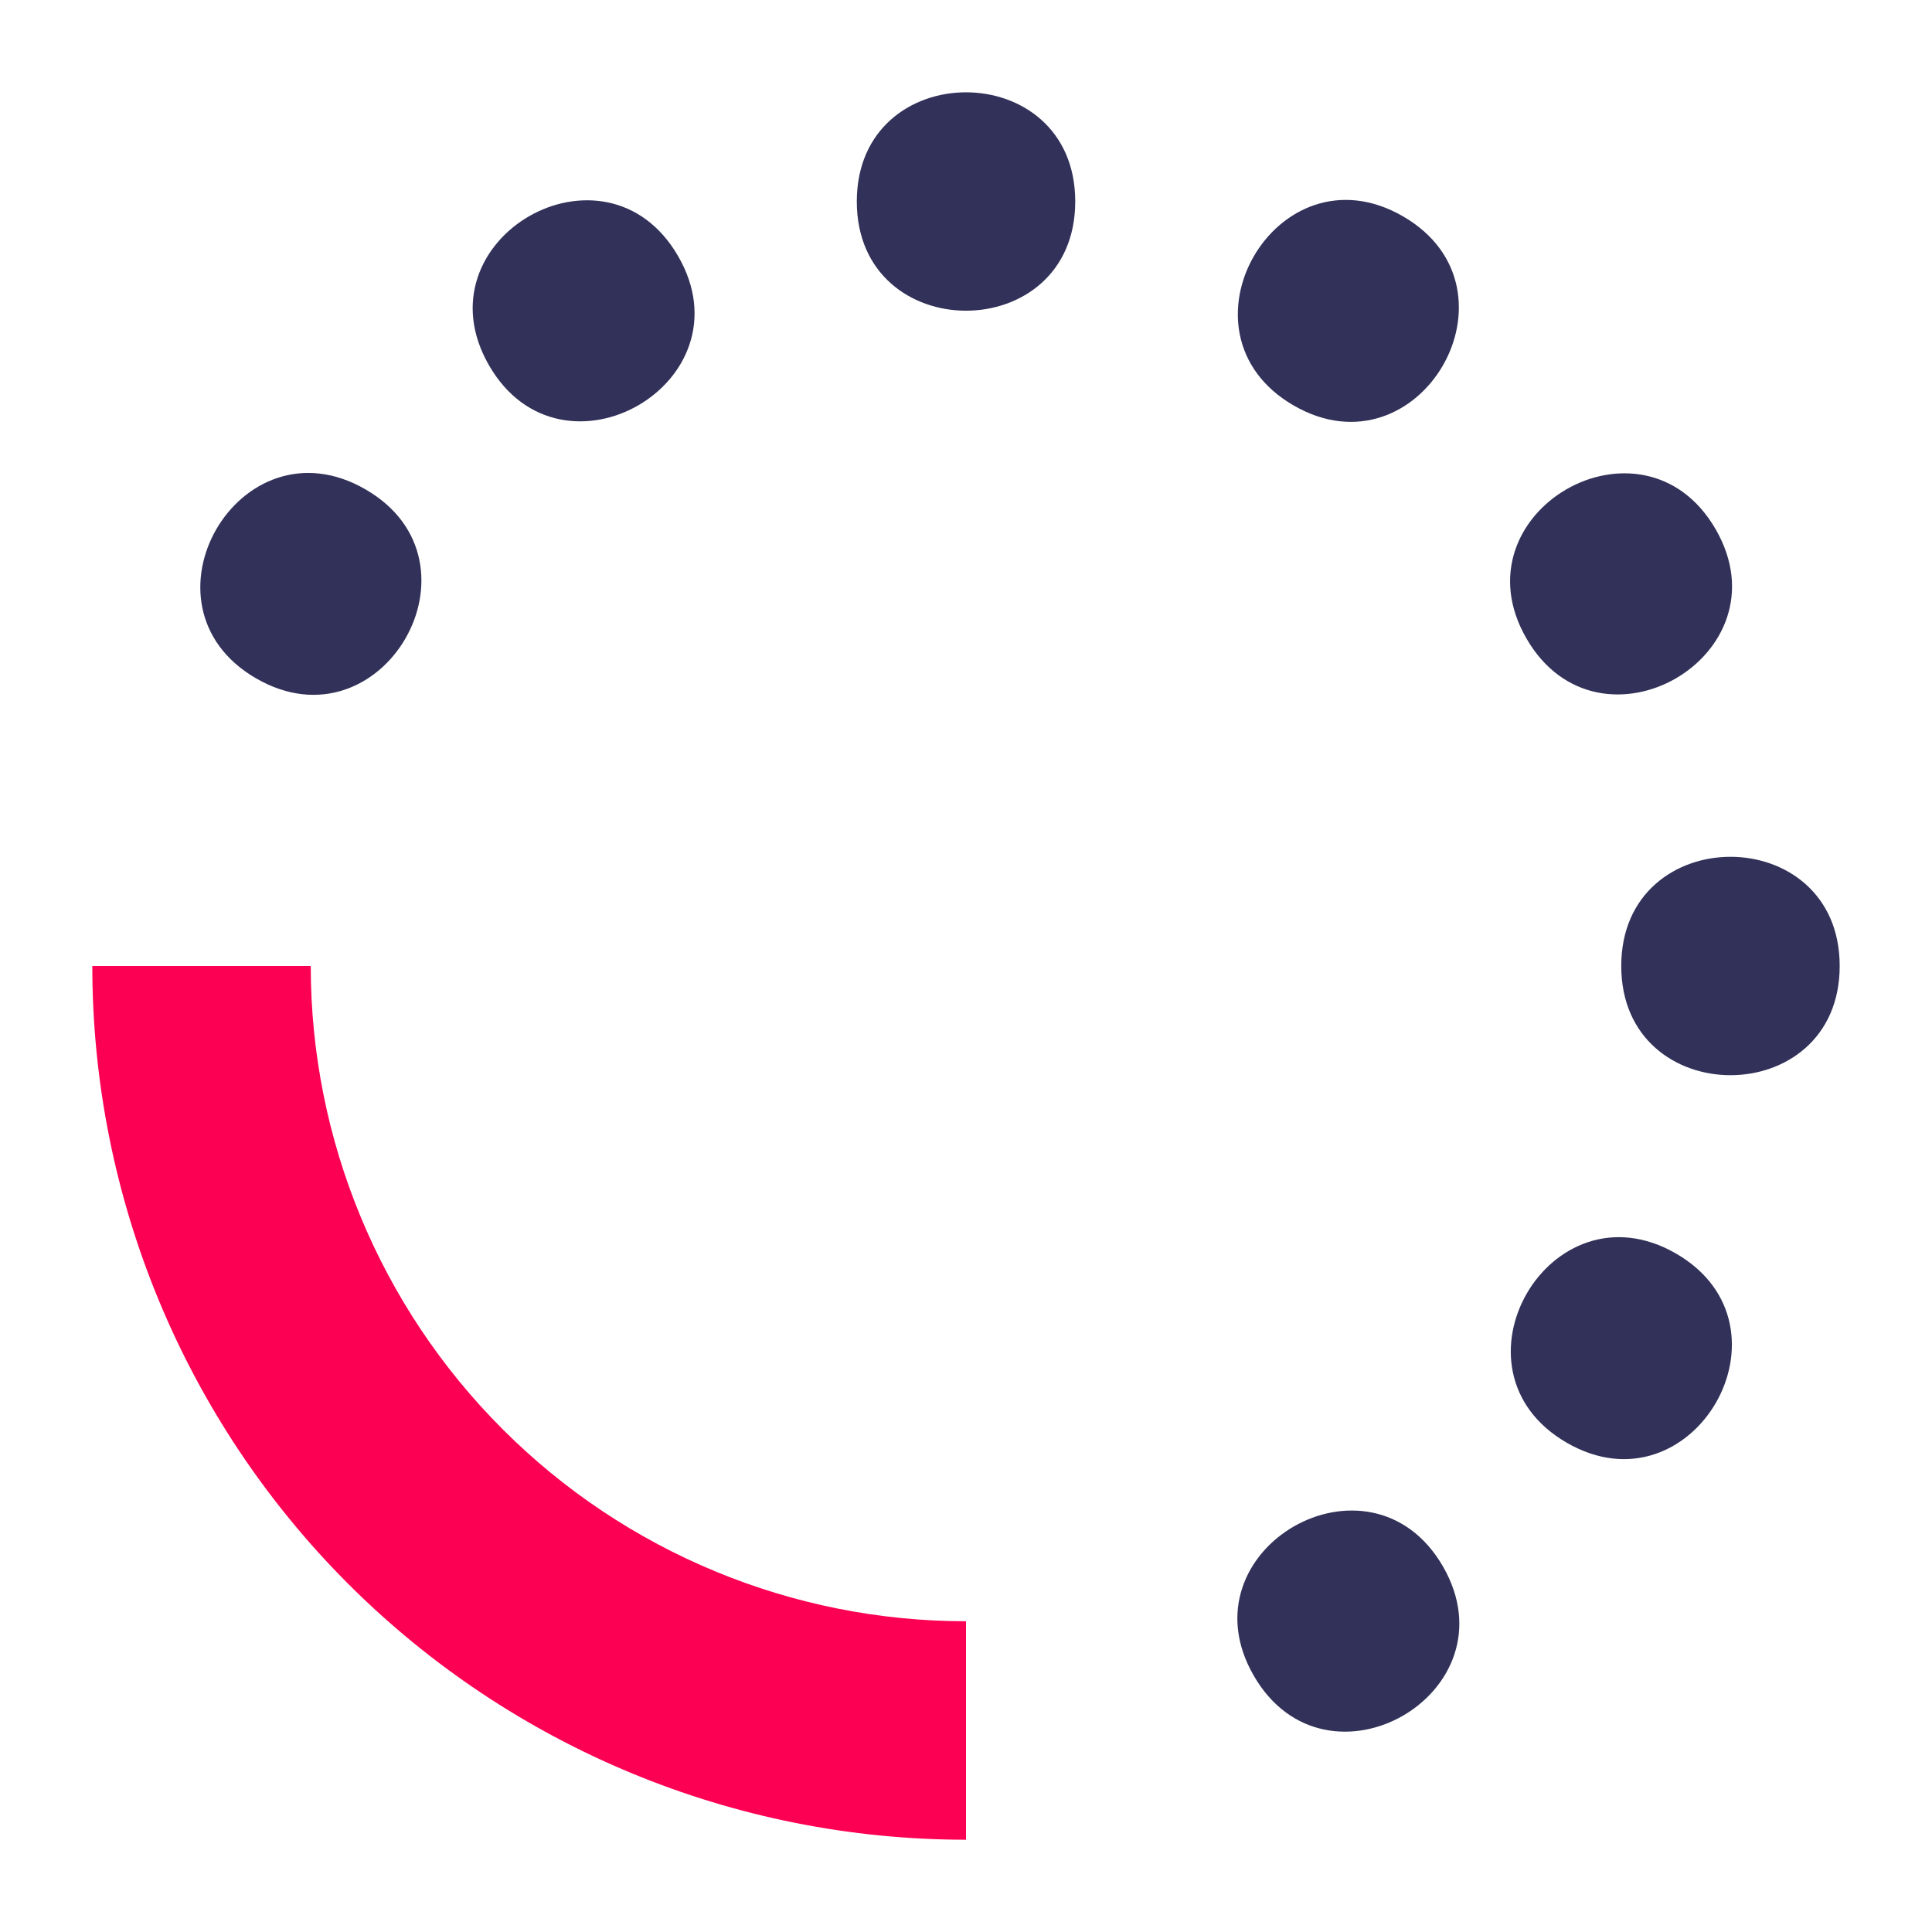 <?xml version="1.0" encoding="UTF-8"?>
<svg id="Layer_5" data-name="Layer 5" xmlns="http://www.w3.org/2000/svg" viewBox="0 0 500 500">
  <defs>
    <style>
      .cls-1 {
        fill: #fc0053;
      }

      .cls-2 {
        fill: #313159;
      }
    </style>
  </defs>
  <path class="cls-1" d="m250,476.11v-56.53c-44.96,0-88.11-17.86-119.9-49.68-31.82-31.8-49.68-74.93-49.68-119.9H23.89c0,59.98,23.82,117.47,66.22,159.9,42.42,42.4,99.92,66.22,159.9,66.22h0Z"/>
  <path class="cls-2" d="m419.58,250c0-37.68,56.53-37.68,56.53,0s-56.53,37.68-56.53,0"/>
  <path class="cls-2" d="m405.48,373.38c-32.65-18.85-4.39-67.79,28.26-48.97,32.62,18.85,4.36,67.82-28.26,48.97"/>
  <path class="cls-2" d="m324.47,433.66c-18.85-32.62,30.11-60.89,48.97-28.26,18.82,32.65-30.11,60.92-48.97,28.26"/>
  <path class="cls-2" d="m66.31,175.58c-32.62-18.82-4.36-67.79,28.26-48.94,32.65,18.82,4.39,67.79-28.26,48.94"/>
  <path class="cls-2" d="m126.57,94.57c-18.85-32.62,30.11-60.89,48.94-28.26,18.85,32.62-30.11,60.89-48.94,28.26"/>
  <path class="cls-2" d="m221.74,52.15c0-37.68,56.53-37.68,56.53,0s-56.53,37.68-56.53,0"/>
  <path class="cls-2" d="m334.82,104.95c-32.62-18.85-4.36-67.82,28.26-48.97,32.62,18.85,4.36,67.79-28.26,48.97"/>
  <path class="cls-2" d="m395.04,165.23c-18.82-32.62,30.11-60.89,48.97-28.26,18.85,32.65-30.11,60.92-48.97,28.26"/>
</svg>